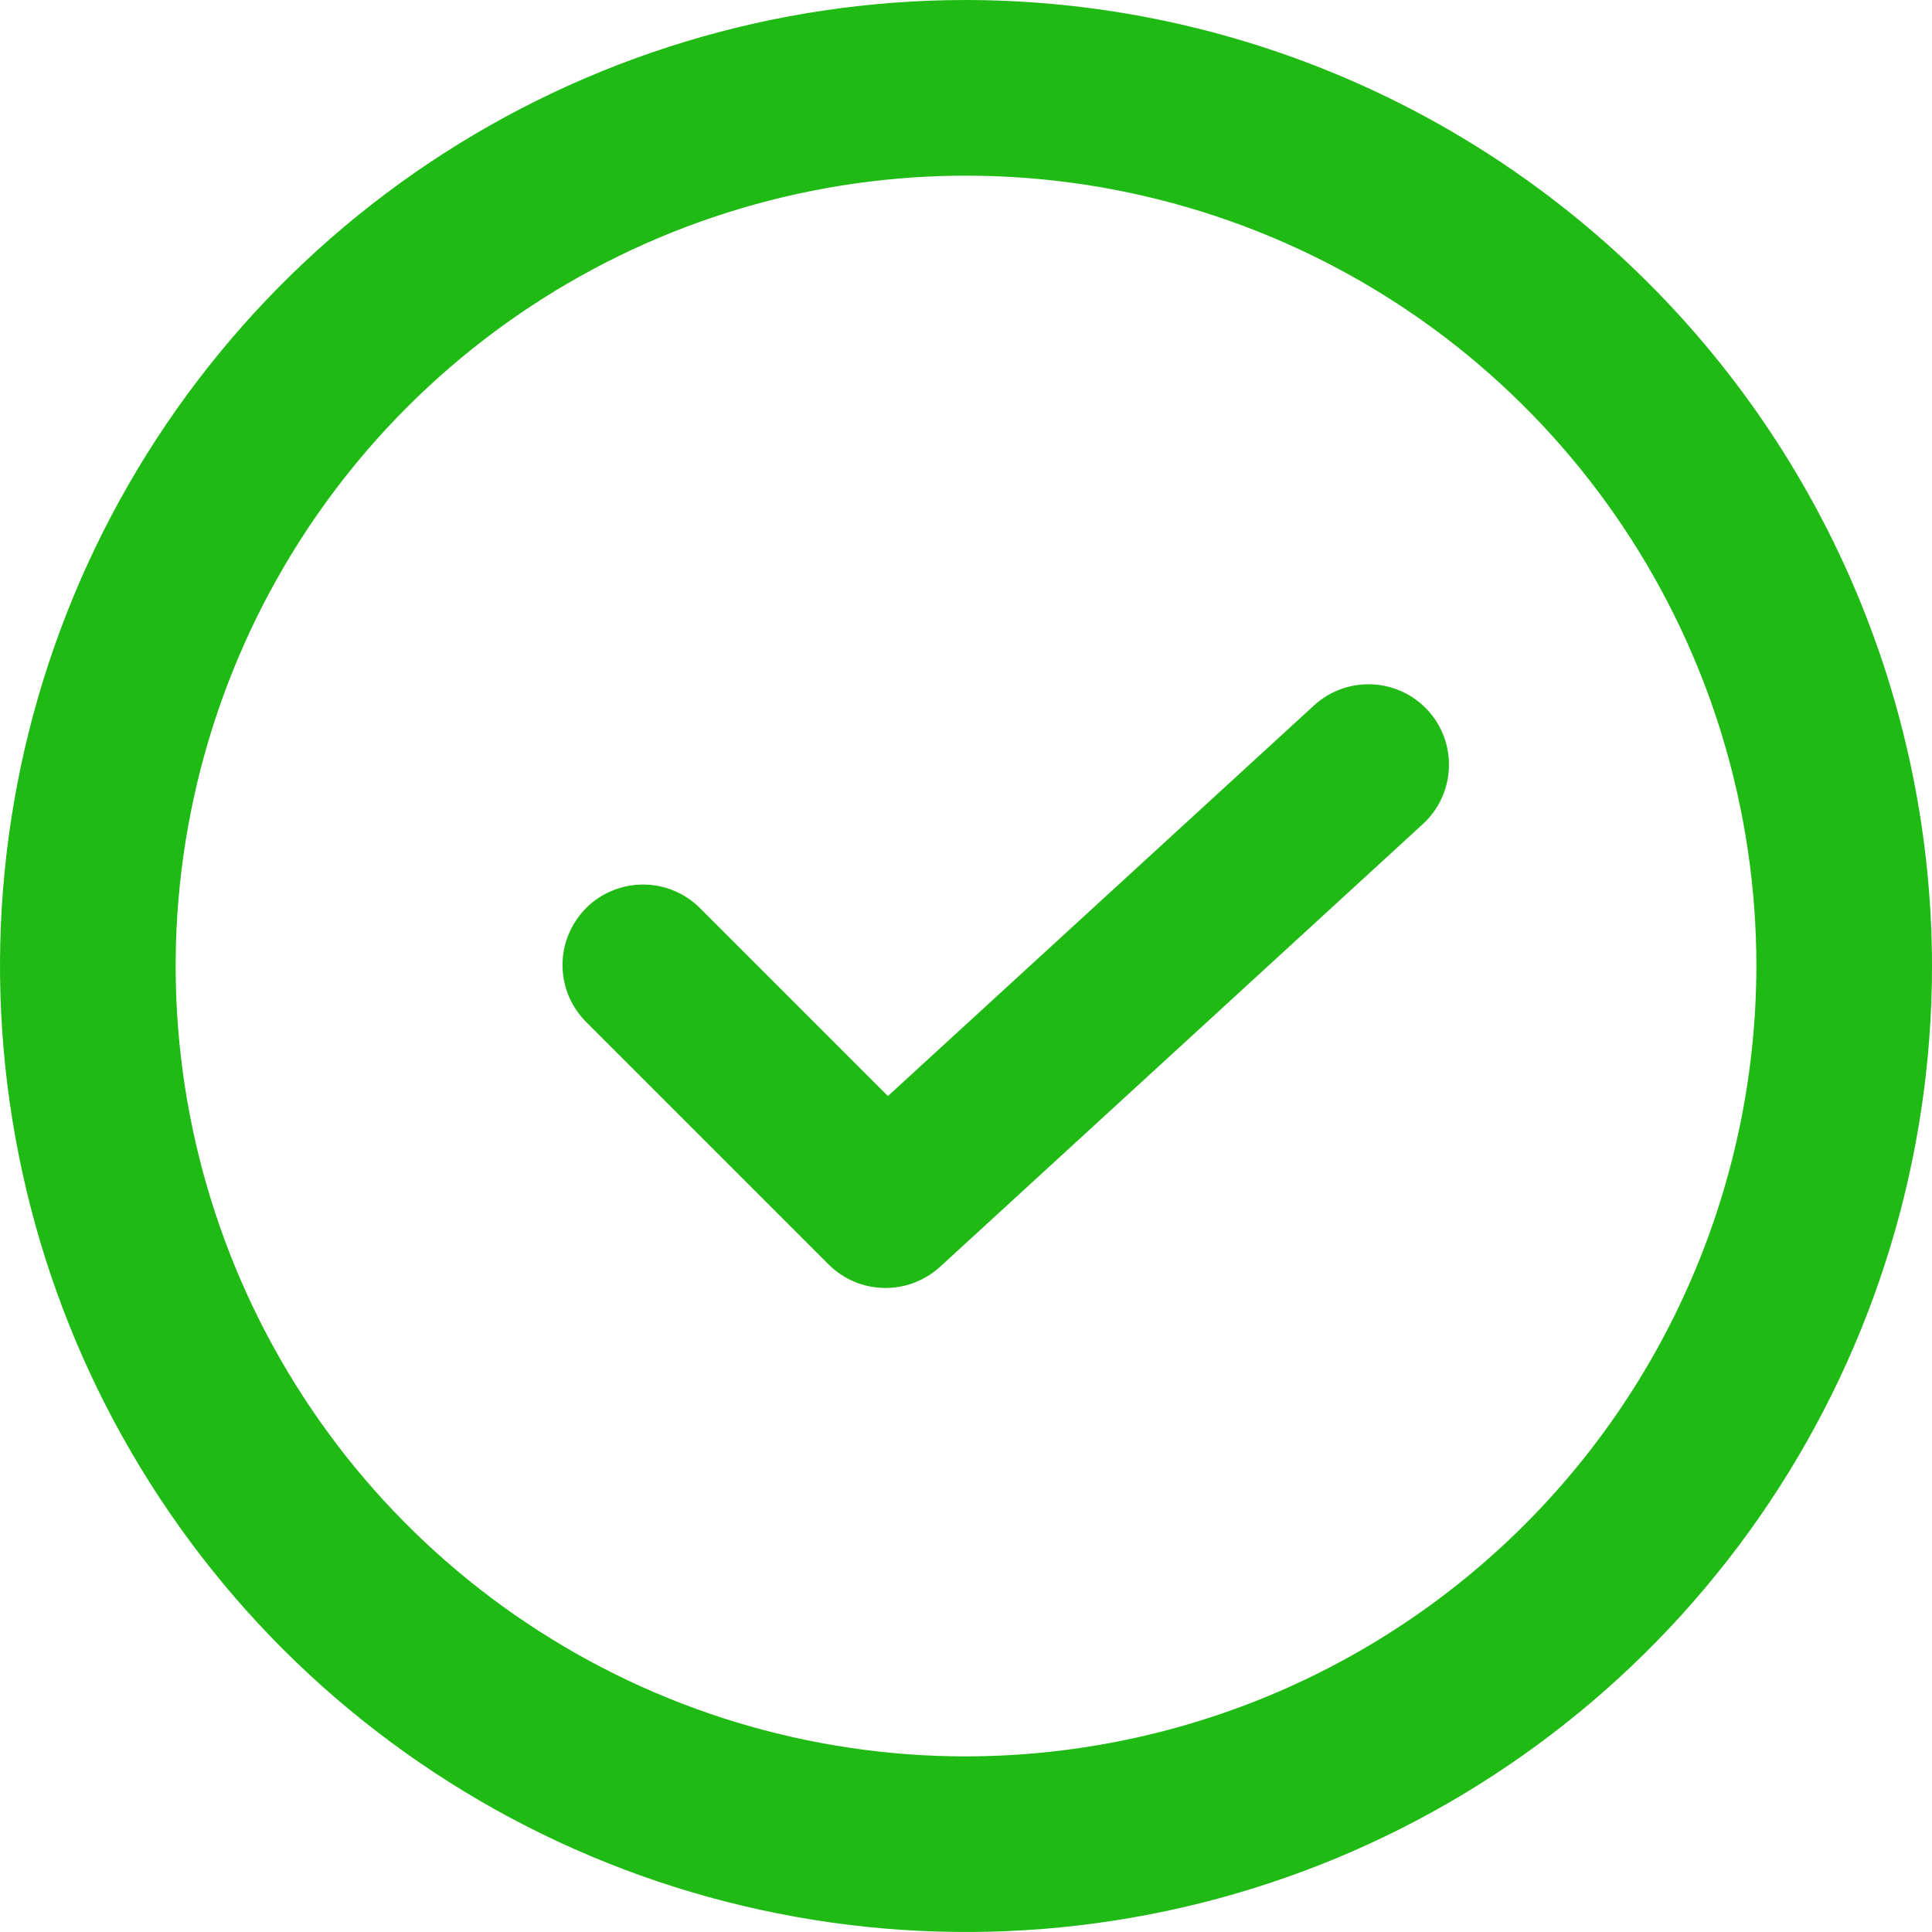 <svg width="19" height="19" viewBox="0 0 19 19" fill="none" xmlns="http://www.w3.org/2000/svg">
<path d="M9.5 0C7.621 0 5.784 0.557 4.222 1.601C2.66 2.645 1.442 4.129 0.723 5.865C0.004 7.6 -0.184 9.511 0.183 11.353C0.549 13.196 1.454 14.889 2.782 16.218C4.111 17.546 5.804 18.451 7.647 18.817C9.489 19.184 11.4 18.996 13.136 18.277C14.871 17.558 16.355 16.34 17.399 14.778C18.443 13.216 19 11.379 19 9.5C18.997 6.981 17.995 4.567 16.214 2.786C14.433 1.005 12.019 0.003 9.5 0ZM9.5 17.273C7.963 17.273 6.46 16.817 5.182 15.963C3.903 15.109 2.907 13.895 2.319 12.475C1.731 11.054 1.577 9.491 1.877 7.984C2.177 6.476 2.917 5.091 4.004 4.004C5.091 2.917 6.476 2.177 7.984 1.877C9.491 1.577 11.054 1.731 12.475 2.319C13.895 2.907 15.109 3.903 15.963 5.182C16.817 6.46 17.273 7.963 17.273 9.5C17.27 11.561 16.451 13.536 14.994 14.994C13.537 16.451 11.561 17.27 9.5 17.273Z" fill="#1FBA14"/>
<path d="M12.923 6.937L8.732 10.779L6.893 8.94C6.82 8.865 6.733 8.804 6.636 8.763C6.54 8.721 6.436 8.7 6.331 8.699C6.225 8.698 6.121 8.718 6.024 8.758C5.927 8.797 5.838 8.856 5.764 8.93C5.69 9.005 5.631 9.093 5.591 9.191C5.551 9.288 5.531 9.392 5.532 9.497C5.533 9.602 5.555 9.706 5.596 9.803C5.638 9.899 5.698 9.987 5.774 10.06L8.149 12.435C8.293 12.579 8.487 12.662 8.691 12.666C8.895 12.671 9.093 12.596 9.244 12.459L13.993 8.104C14.148 7.962 14.24 7.765 14.249 7.555C14.258 7.345 14.184 7.14 14.042 6.986C13.9 6.831 13.702 6.739 13.492 6.73C13.283 6.721 13.078 6.795 12.923 6.937Z" fill="#1FBA14"/>
</svg>
